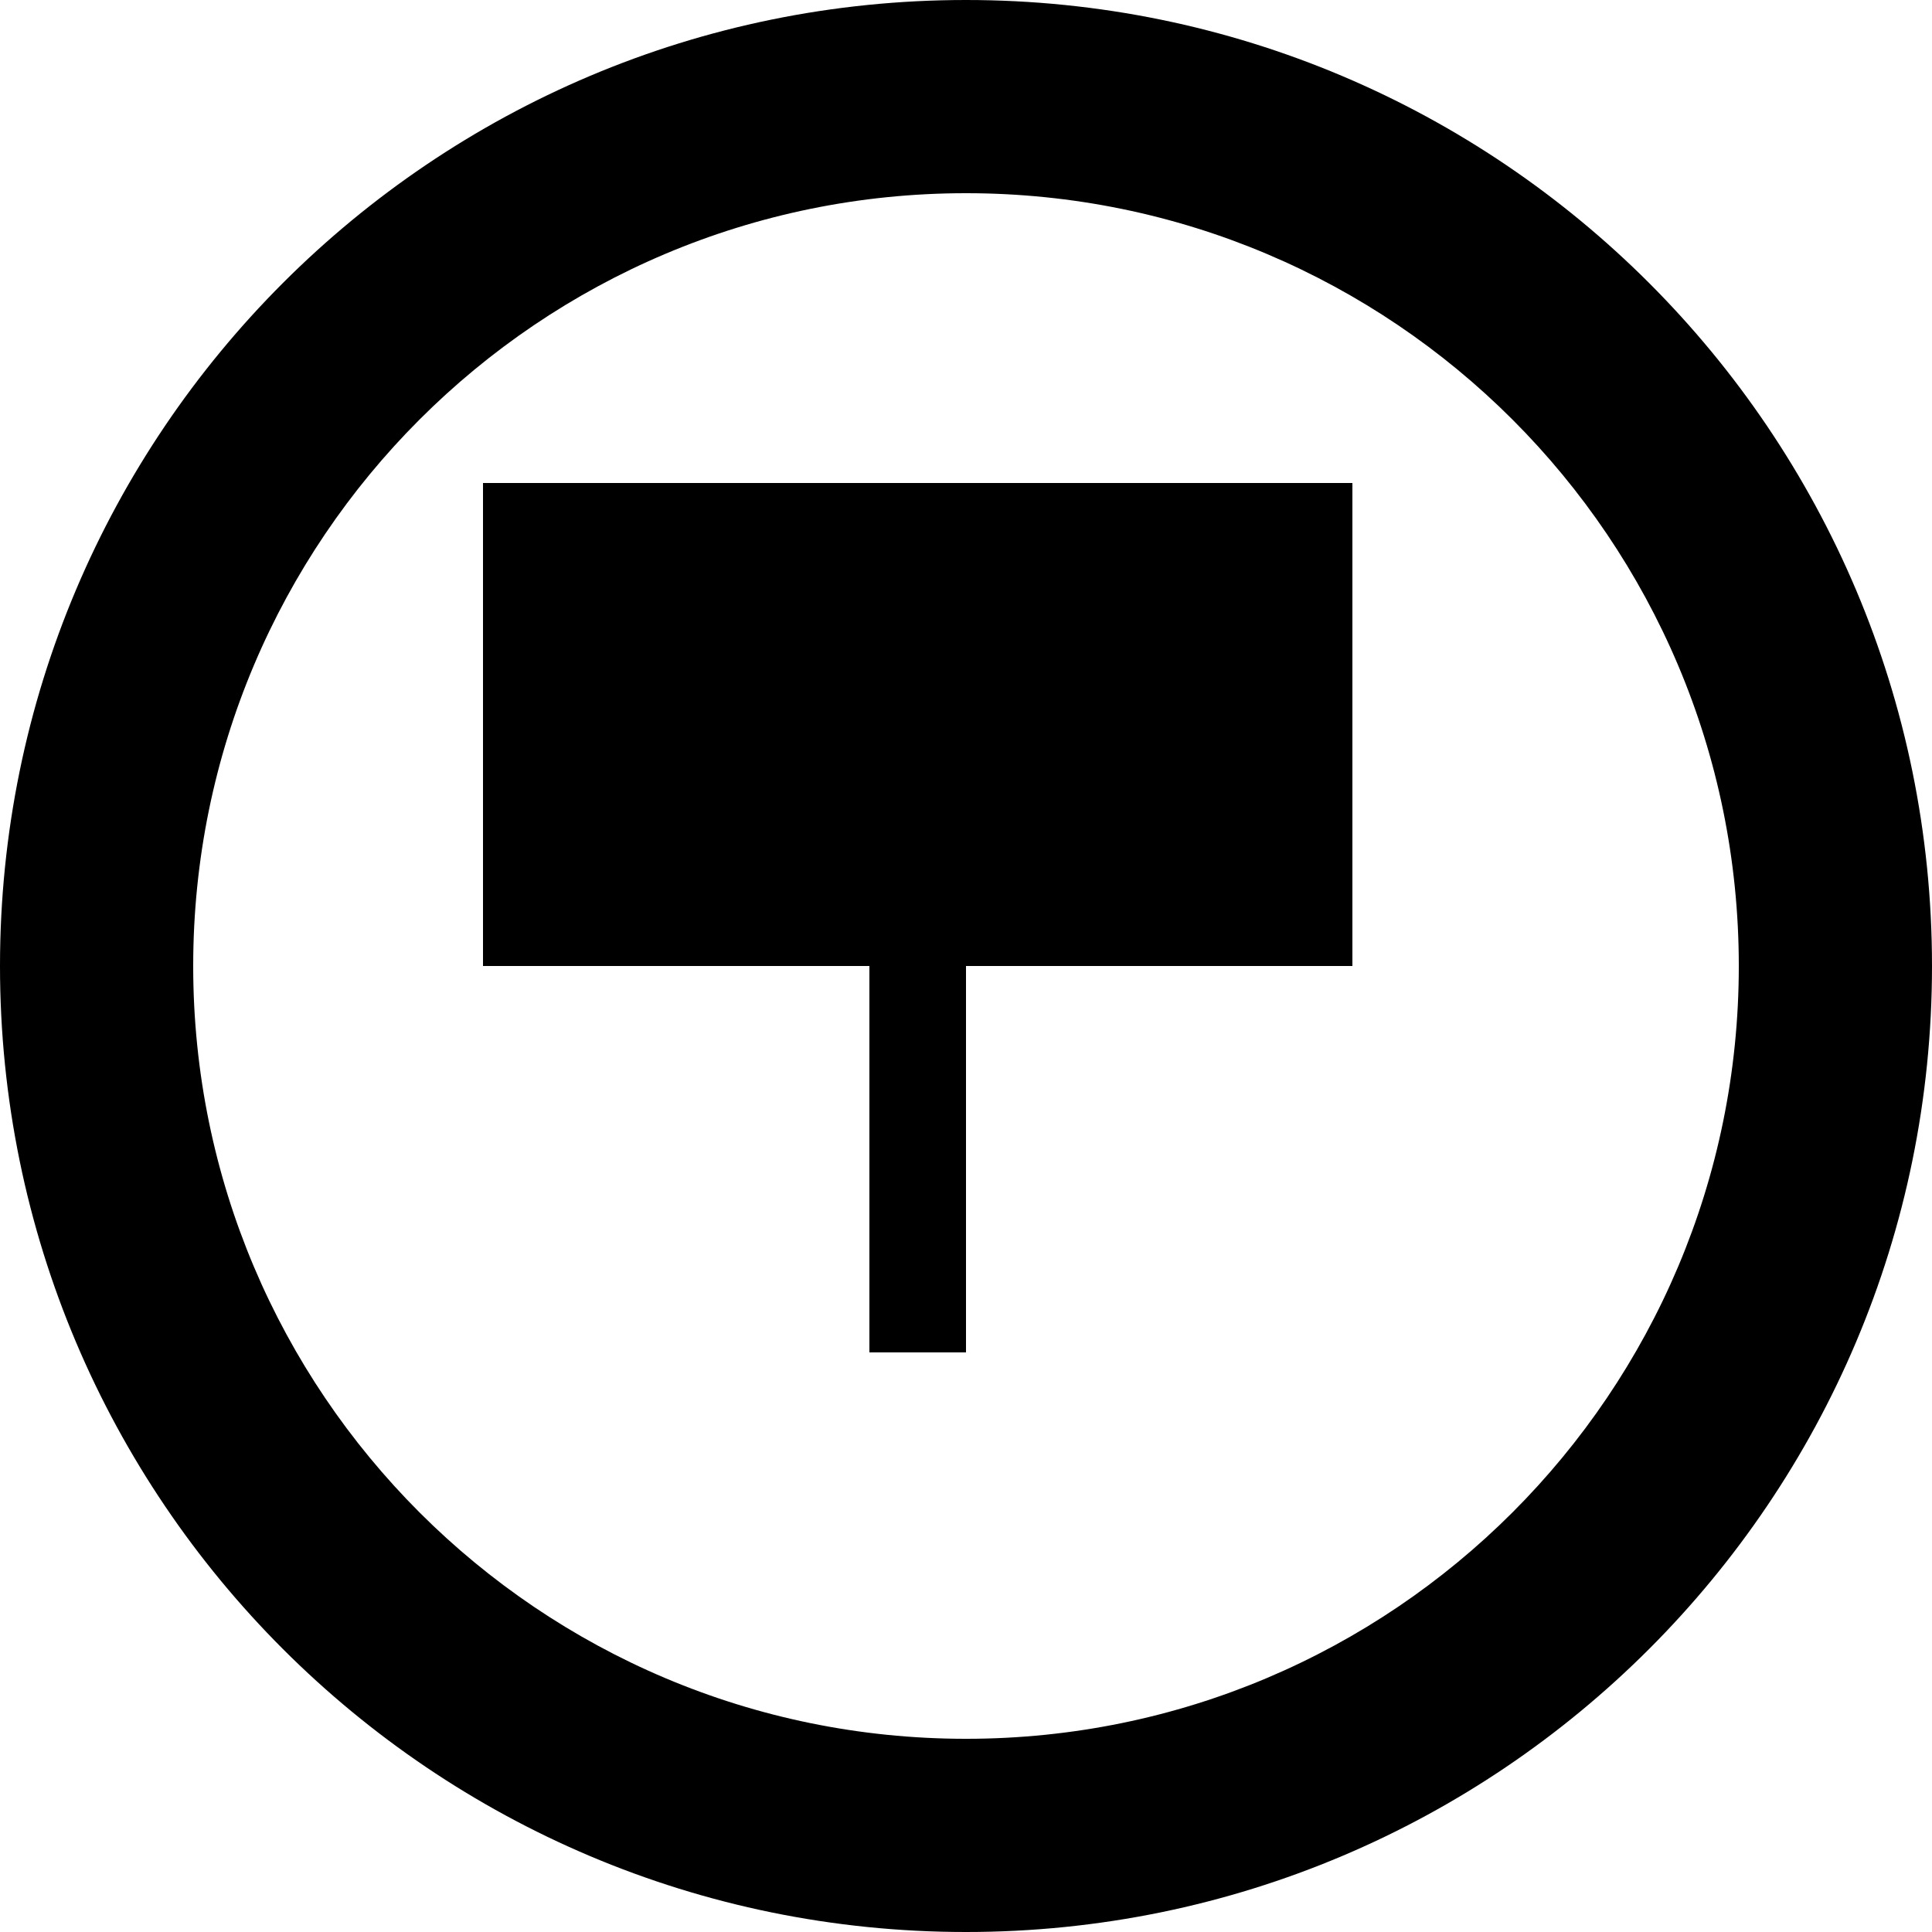 <svg viewBox="0 0 24 24" fill="currentColor" xmlns="http://www.w3.org/2000/svg">
  <path d="M12 0C5.373 0 0 5.373 0 12s5.373 12 12 12 12-5.373 12-12S18.627 0 12 0zm0 2.4c5.302 0 9.6 4.298 9.6 9.6s-4.298 9.6-9.6 9.6S2.4 17.302 2.4 12 6.698 2.4 12 2.4zm-1.2 3.6v4.8H6v1.2h4.8V16.8h1.2v-4.8H16.8V10.8H12V6h-1.2zm-4.8 0v4.8h4.8v-4.8H6zm6 0v4.8h4.8v-4.8H12z"/>
</svg>